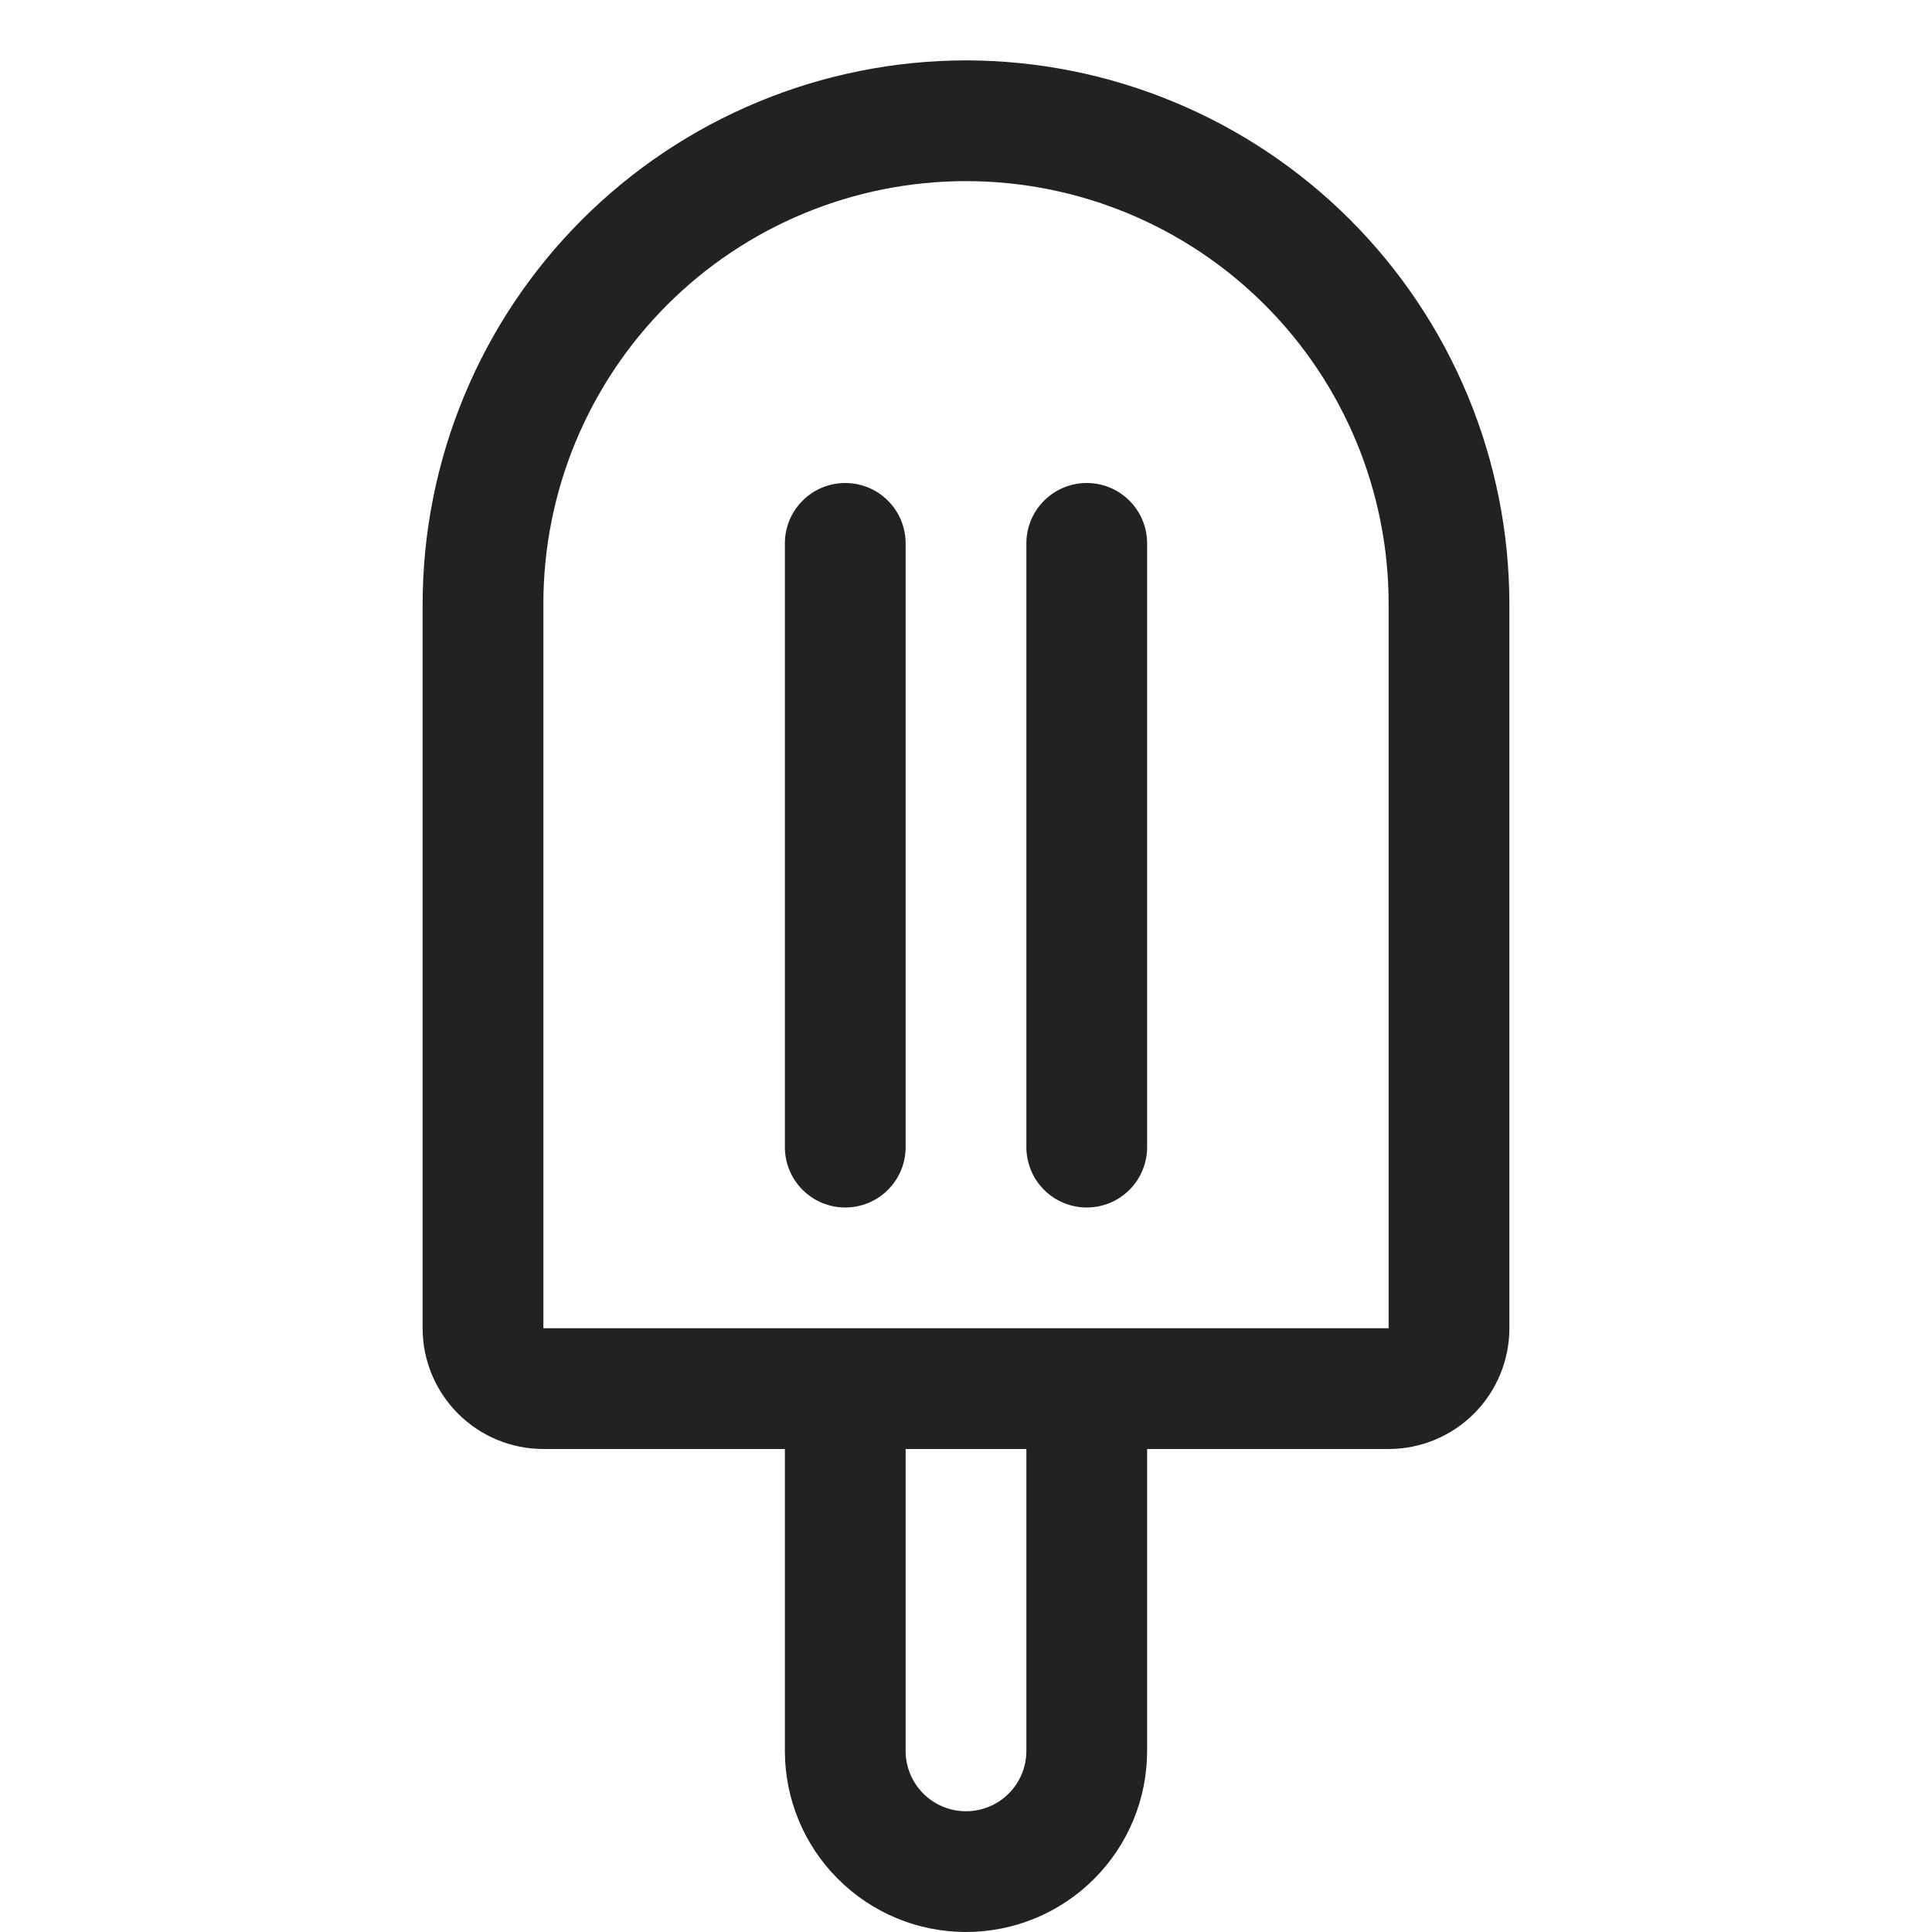 <svg width="32" height="32" viewBox="0 0 32 32" fill="none" xmlns="http://www.w3.org/2000/svg">
<path d="M16 1C13.614 1.003 11.326 1.952 9.639 3.639C7.952 5.326 7.003 7.614 7 10V22C7 22.53 7.211 23.039 7.586 23.414C7.961 23.789 8.47 24 9 24H13V29C13 29.796 13.316 30.559 13.879 31.121C14.441 31.684 15.204 32 16 32C16.796 32 17.559 31.684 18.121 31.121C18.684 30.559 19 29.796 19 29V24H23C23.53 24 24.039 23.789 24.414 23.414C24.789 23.039 25 22.53 25 22V10C24.997 7.614 24.048 5.326 22.361 3.639C20.674 1.952 18.386 1.003 16 1ZM17 29C17 29.265 16.895 29.52 16.707 29.707C16.52 29.895 16.265 30 16 30C15.735 30 15.48 29.895 15.293 29.707C15.105 29.52 15 29.265 15 29V24H17V29ZM23 22H9V10C9 8.143 9.738 6.363 11.05 5.05C12.363 3.737 14.143 3 16 3C17.857 3 19.637 3.737 20.95 5.05C22.262 6.363 23 8.143 23 10V22ZM15 9V19C15 19.265 14.895 19.52 14.707 19.707C14.52 19.895 14.265 20 14 20C13.735 20 13.48 19.895 13.293 19.707C13.105 19.52 13 19.265 13 19V9C13 8.735 13.105 8.48 13.293 8.293C13.48 8.105 13.735 8 14 8C14.265 8 14.52 8.105 14.707 8.293C14.895 8.48 15 8.735 15 9ZM19 9V19C19 19.265 18.895 19.52 18.707 19.707C18.52 19.895 18.265 20 18 20C17.735 20 17.48 19.895 17.293 19.707C17.105 19.52 17 19.265 17 19V9C17 8.735 17.105 8.48 17.293 8.293C17.48 8.105 17.735 8 18 8C18.265 8 18.52 8.105 18.707 8.293C18.895 8.48 19 8.735 19 9Z" fill="#222222"/>
</svg>
